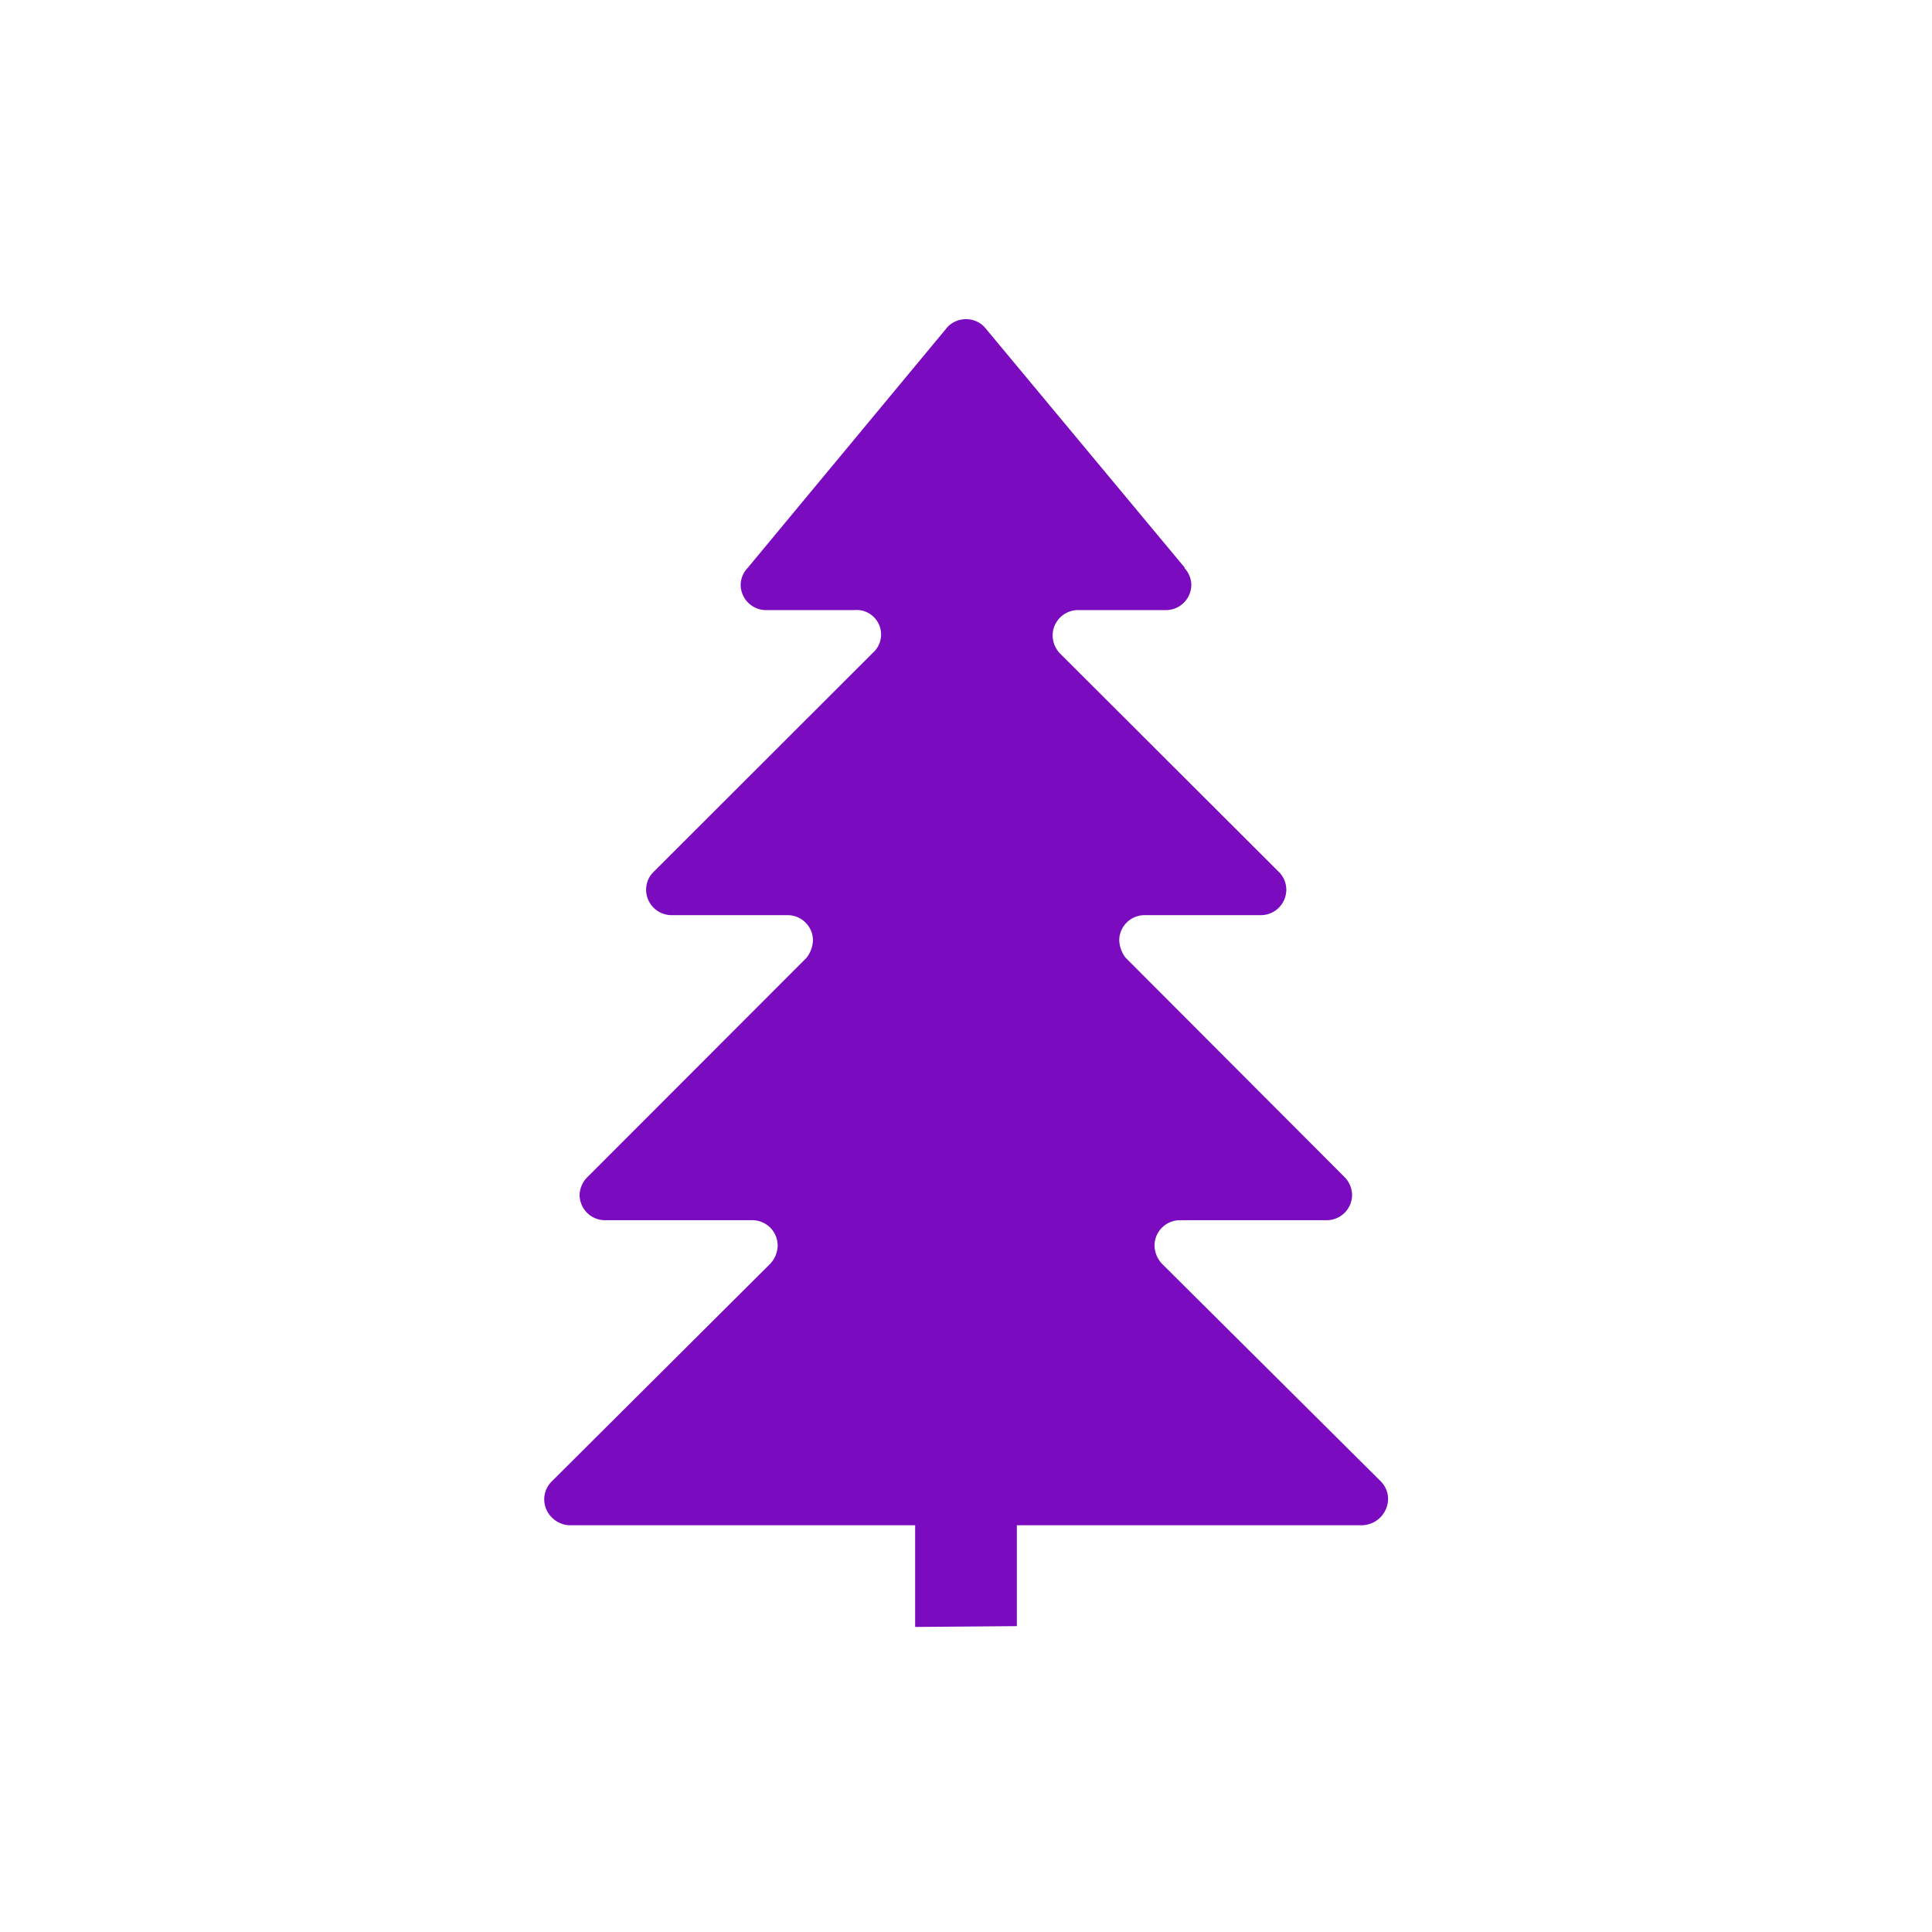 <svg xmlns="http://www.w3.org/2000/svg" viewBox="0 0 19 19" height="19" width="19"><title>park-alt1-15.svg</title><rect fill="none" x="0" y="0" width="19" height="19"></rect><path fill="#7a0bbf" transform="translate(2 2)" d="M9.428,10.429a.269.269,0,0,1-.074-.18A.25.25,0,0,1,9.6,10h1.447a.25.25,0,0,0,.25-.25.258.258,0,0,0-.079-.179L9.07,7.419a.3.3,0,0,1-.063-.17A.249.249,0,0,1,9.257,7H10.4a.251.251,0,0,0,.25-.251.247.247,0,0,0-.077-.178L8.432,4.434,8.418,4.42a.262.262,0,0,1-.066-.17A.25.25,0,0,1,8.6,4h.866a.25.25,0,0,0,.25-.25.246.246,0,0,0-.068-.164h.006L7.7,1.238a.253.253,0,0,0-.042-.044A.249.249,0,0,0,7.5,1.139h0a.249.249,0,0,0-.158.055.253.253,0,0,0-.042.044L5.352,3.586a.246.246,0,0,0-.068.164.25.25,0,0,0,.25.25H6.4a.241.241,0,0,1,.184.42l-.014.014L4.431,6.571a.247.247,0,0,0-.077.178A.251.251,0,0,0,4.6,7H5.745a.249.249,0,0,1,.25.249.3.3,0,0,1-.063.17L3.782,9.571A.258.258,0,0,0,3.7,9.75a.25.25,0,0,0,.25.25H5.4a.25.25,0,0,1,.248.249.269.269,0,0,1-.074.18l-2.14,2.132-.009.009a.248.248,0,0,0,0,.351A.256.256,0,0,0,3.605,13H7v1l1-.008V13h3.391a.263.263,0,0,0,.26-.254.248.248,0,0,0-.071-.177Z"></path></svg>